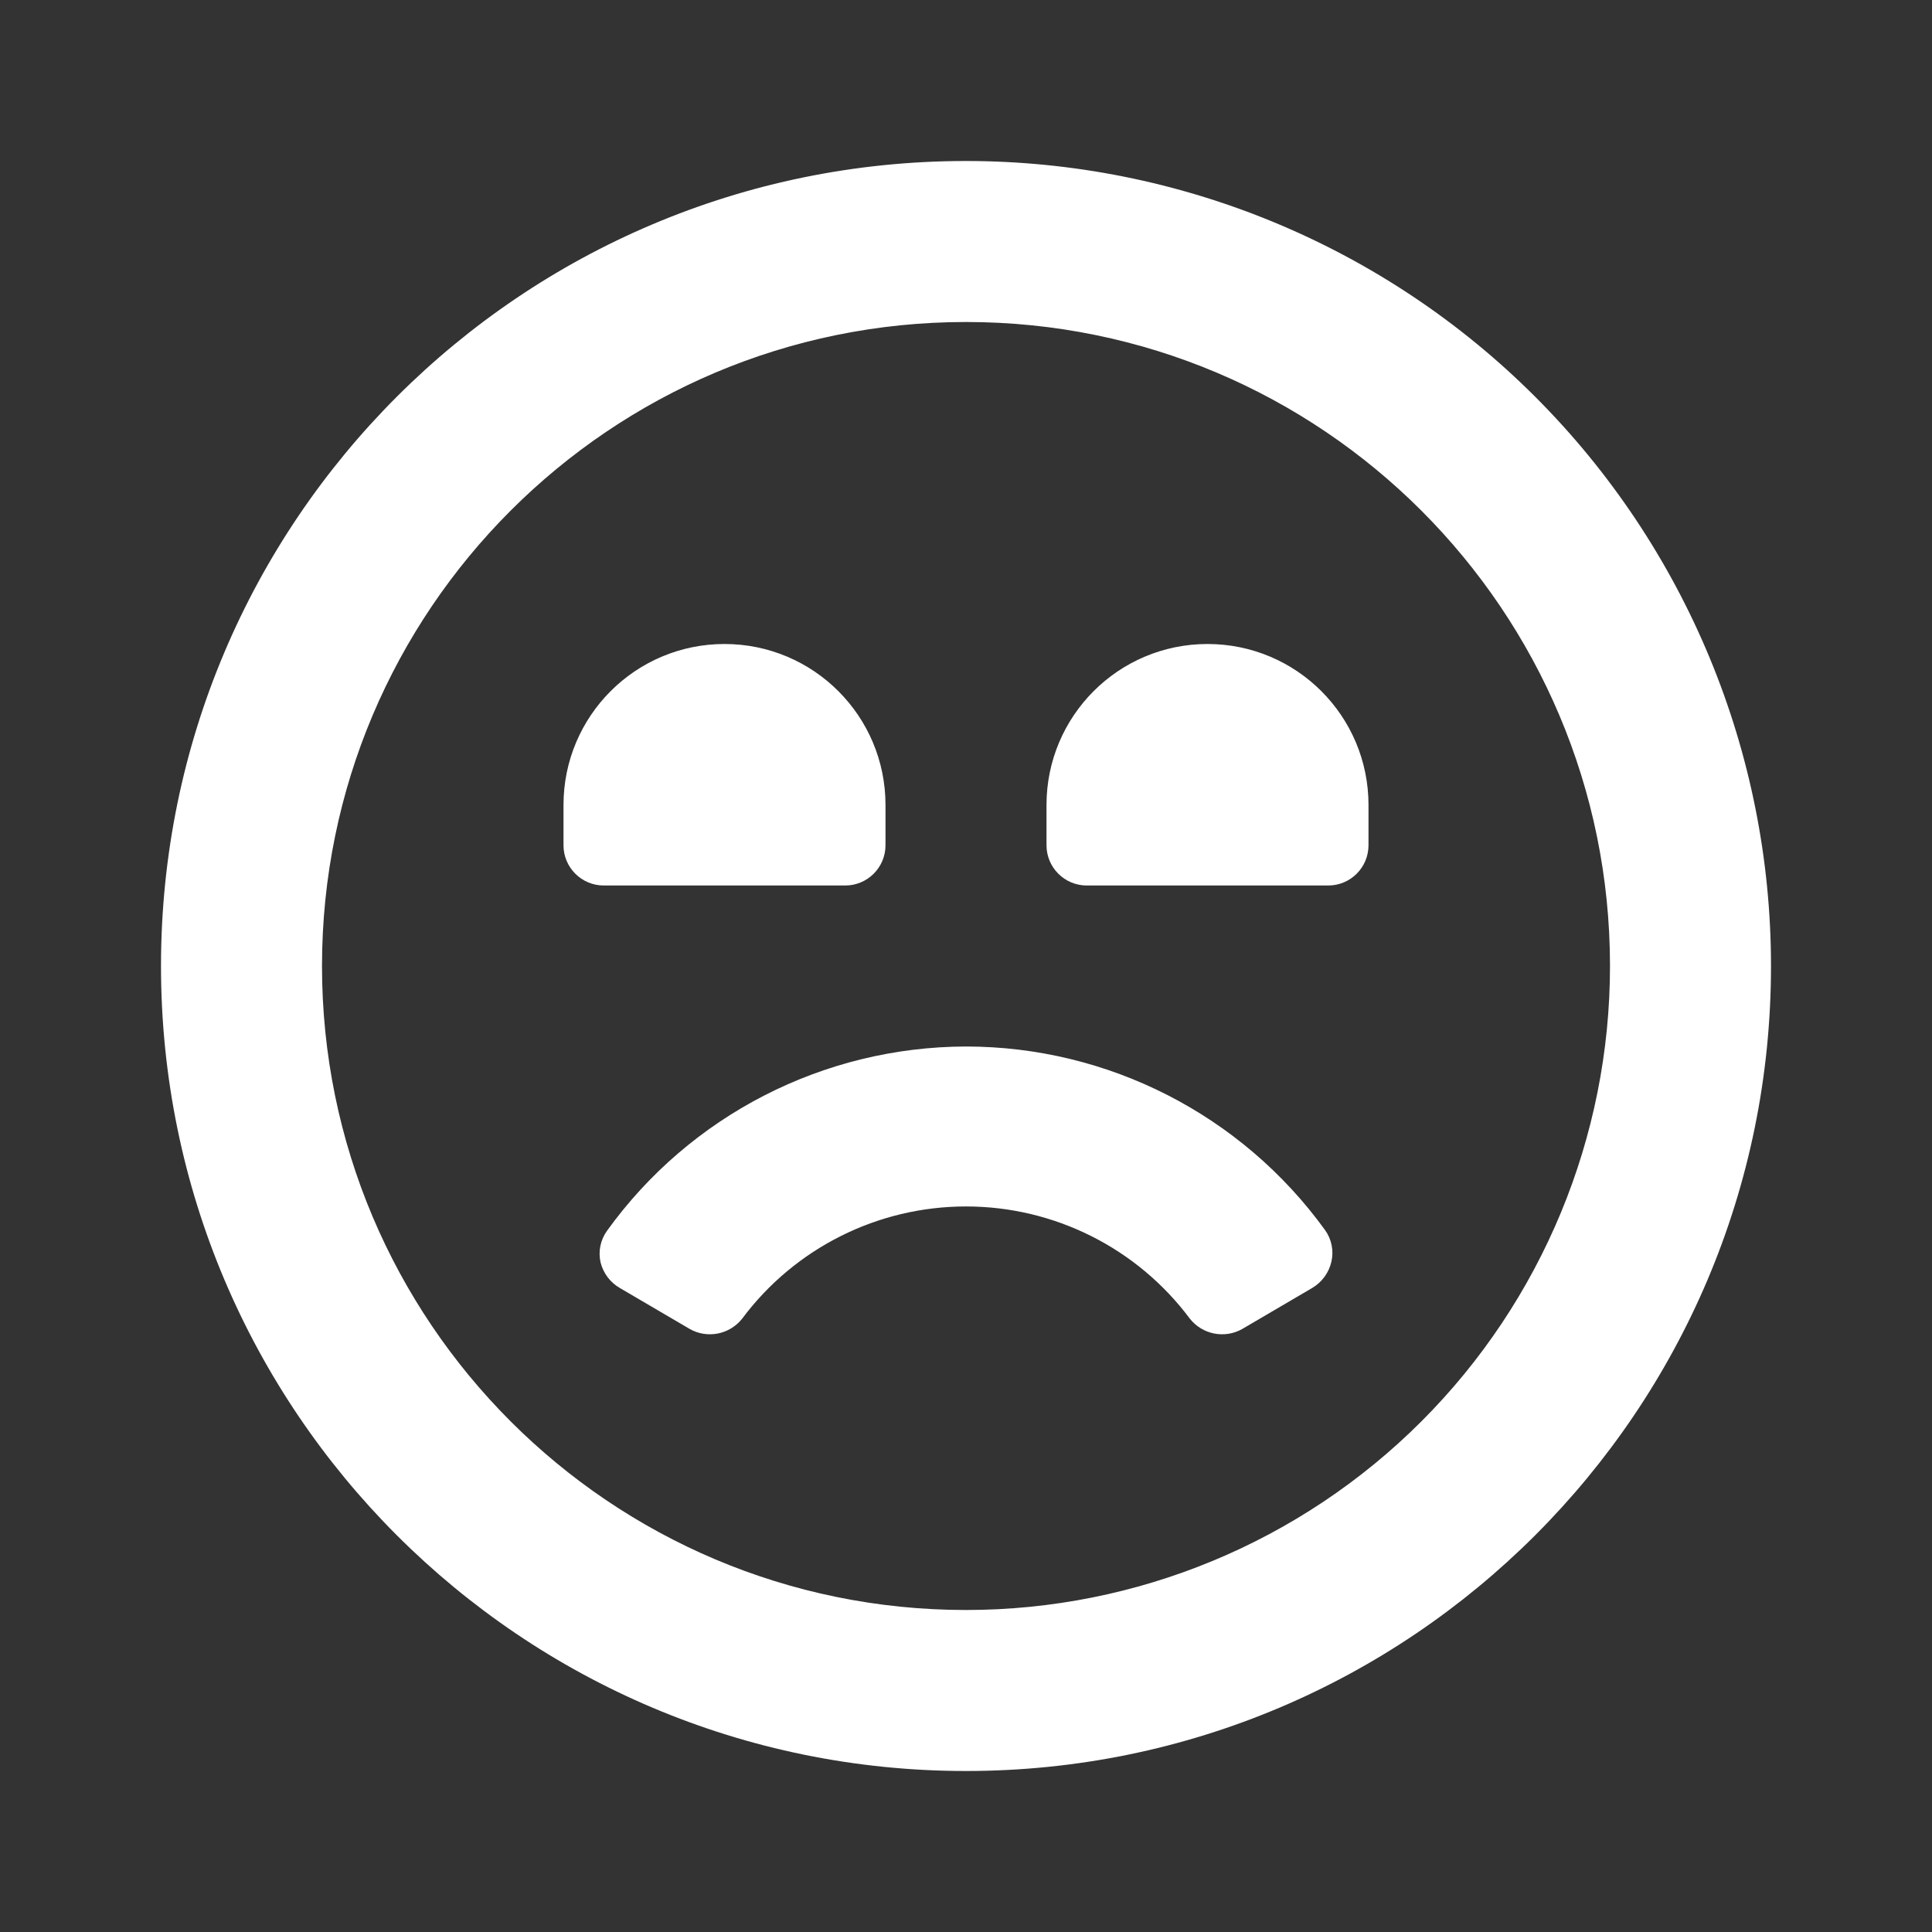<svg width="24" height="24" viewBox="0 0 24 24" fill="none" xmlns="http://www.w3.org/2000/svg">
<rect x="0" y="0" width="24" height="24" fill="#333333" stroke="none"/>
<path fill-rule="evenodd" clip-rule="evenodd" d="M12 2C6.477 2 2 6.477 2 12C2 17.523 6.477 22 12 22C17.523 22 22 17.523 22 12C22 9.348 20.946 6.804 19.071 4.929C17.196 3.054 14.652 2 12 2ZM12 20C7.582 20 4 16.418 4 12C4 7.582 7.582 4 12 4C16.418 4 20 7.582 20 12C20 14.122 19.157 16.157 17.657 17.657C16.157 19.157 14.122 20 12 20ZM13 10C13 8.895 13.895 8 15 8C16.105 8 17 8.895 17 10V10.5C17 10.776 16.776 11 16.5 11H13.5C13.224 11 13 10.776 13 10.5V10ZM10.5 11C10.776 11 11 10.776 11 10.5V10C11 8.895 10.105 8 9 8C7.895 8 7 8.895 7 10V10.5C7 10.776 7.224 11 7.5 11H10.5ZM7.54 15.29C8.573 13.855 10.232 13.004 12 13C13.766 13.001 15.425 13.849 16.46 15.28C16.541 15.393 16.57 15.534 16.54 15.67C16.509 15.809 16.422 15.928 16.3 16L15.43 16.51C15.211 16.633 14.935 16.577 14.78 16.38C14.125 15.503 13.095 14.987 12 14.987C10.905 14.987 9.875 15.503 9.22 16.38C9.065 16.577 8.789 16.633 8.57 16.51L7.7 16C7.58 15.931 7.493 15.815 7.46 15.68C7.43 15.544 7.459 15.403 7.54 15.29Z" fill="white"/>
</svg>
